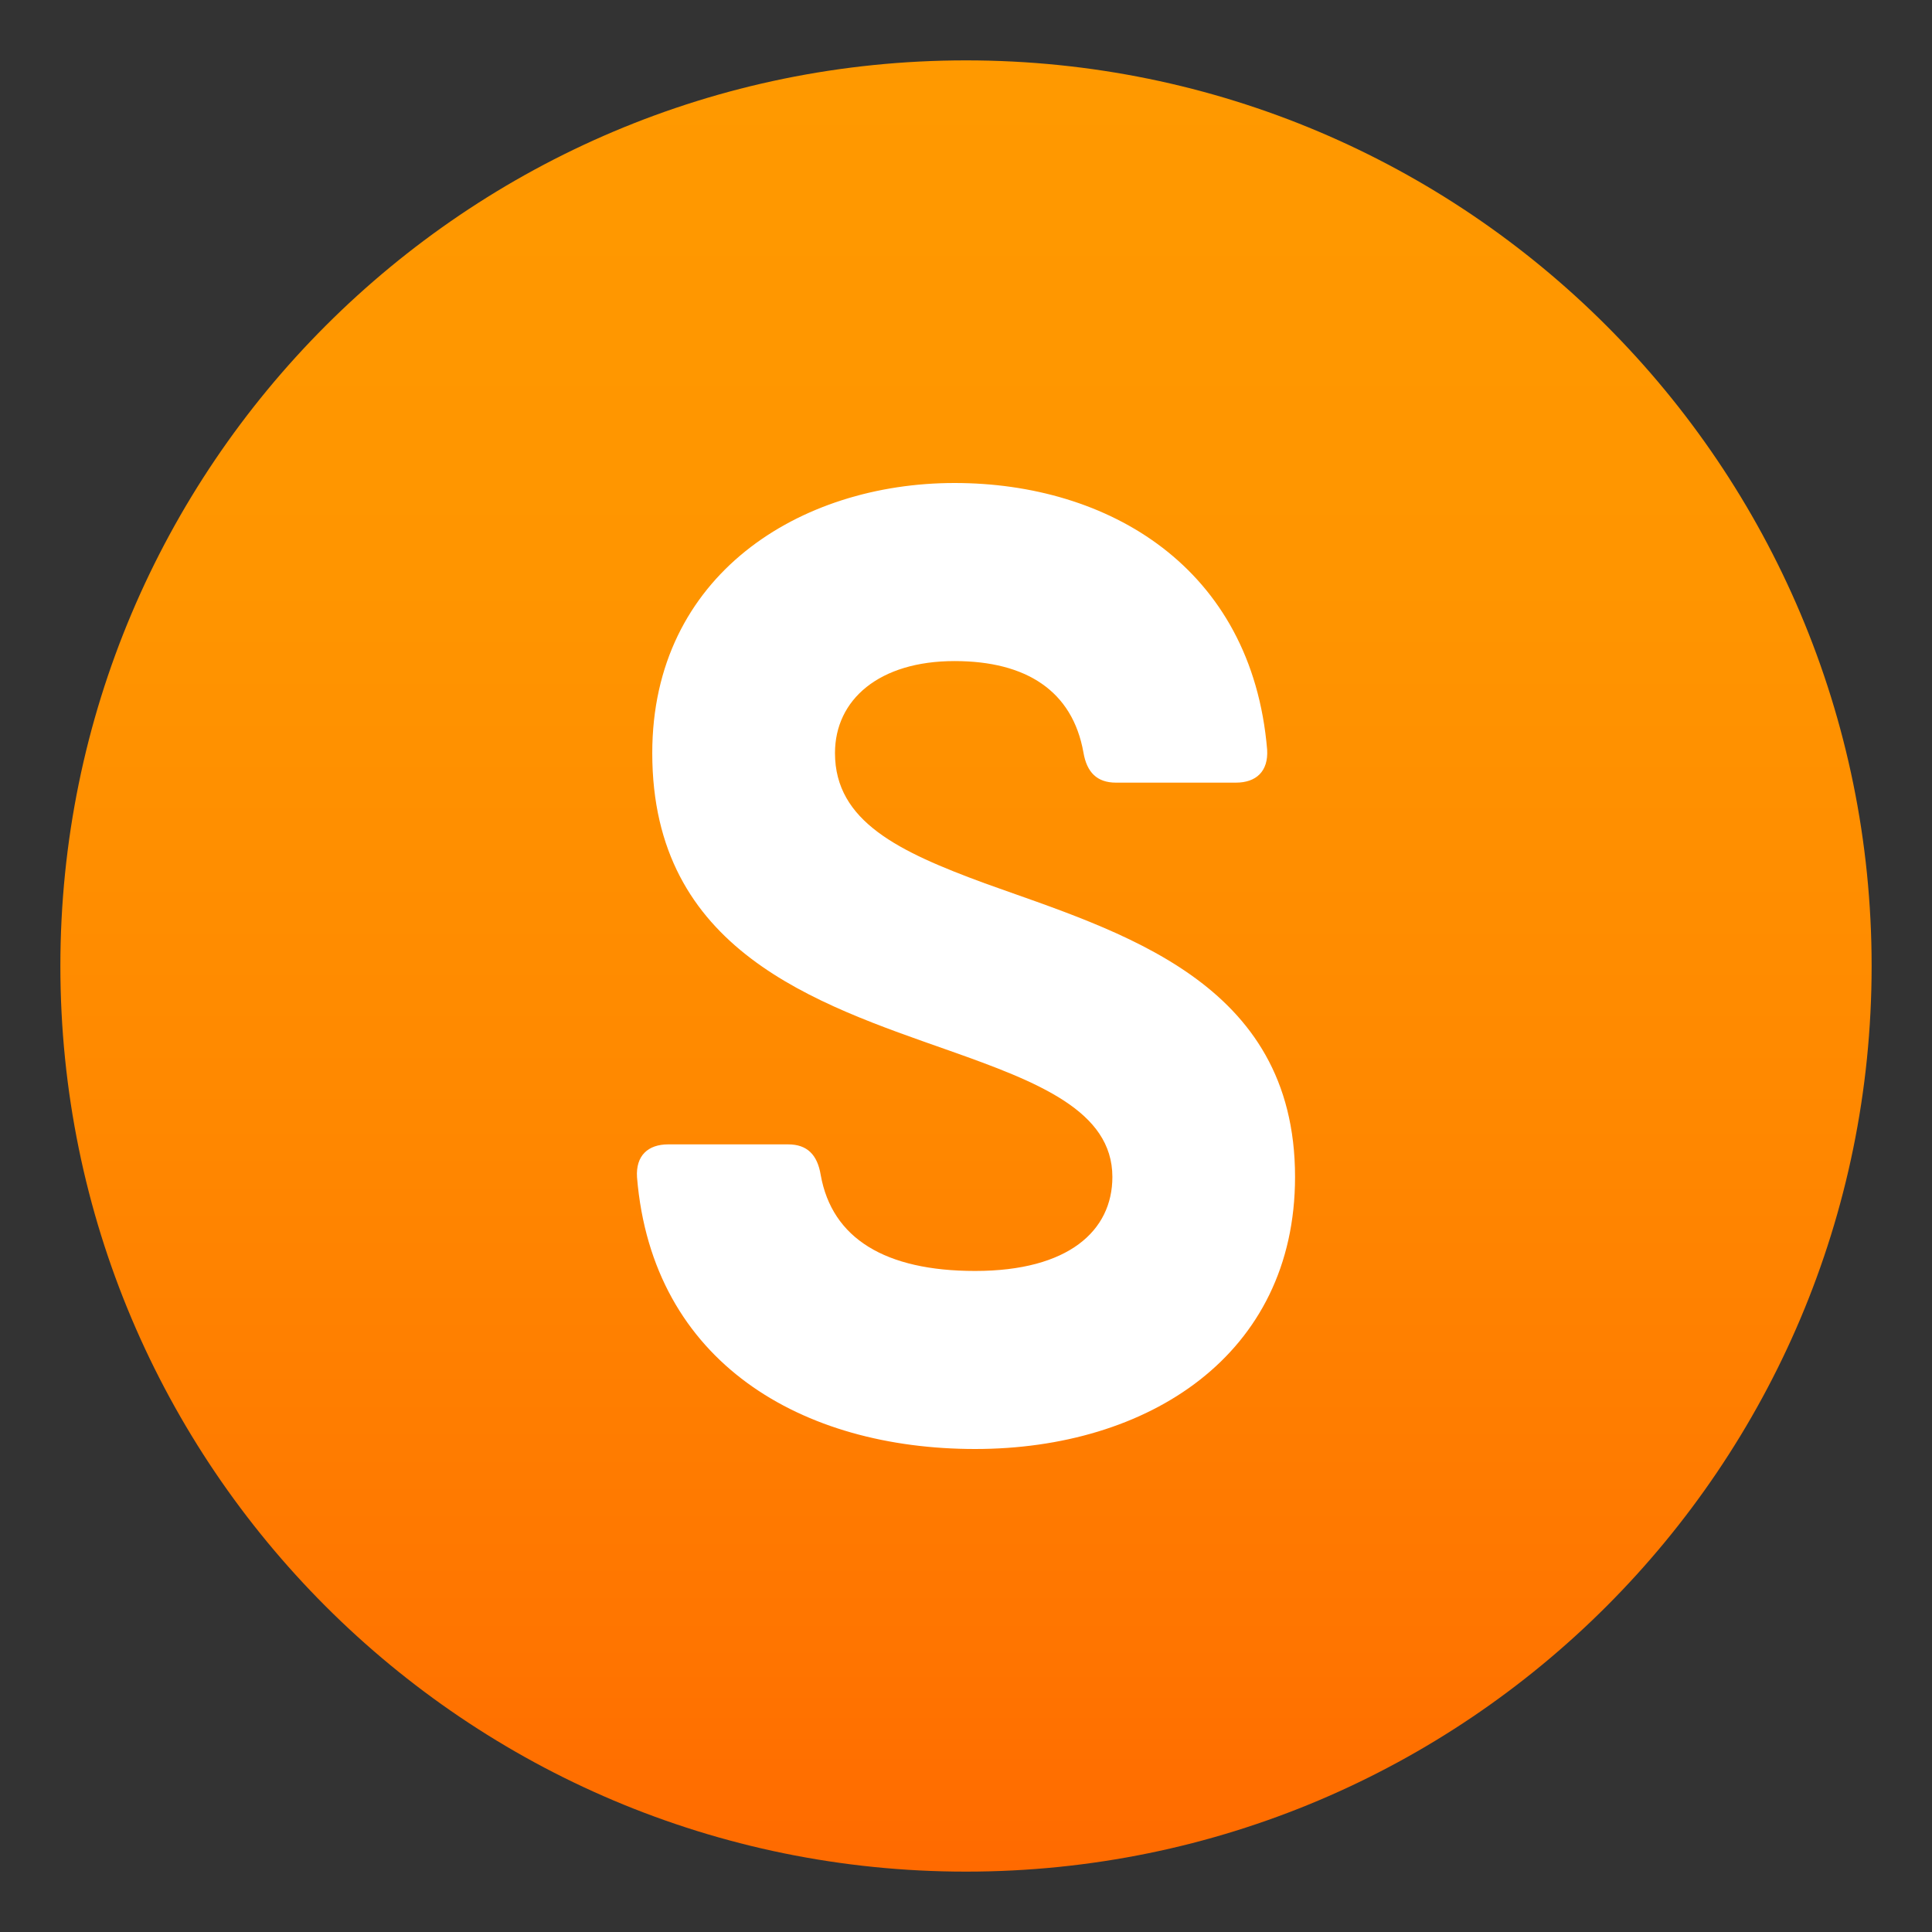 <?xml version="1.0" encoding="utf-8"?>
<!-- Generator: Adobe Illustrator 15.0.0, SVG Export Plug-In . SVG Version: 6.00 Build 0)  -->
<!DOCTYPE svg PUBLIC "-//W3C//DTD SVG 1.1//EN" "http://www.w3.org/Graphics/SVG/1.1/DTD/svg11.dtd">
<svg version="1.1" id="Layer_1" xmlns:x="http://ns.adobe.com/Extensibility/1.0/" xmlns:i="http://ns.adobe.com/AdobeIllustrator/10.0/" xmlns:graph="http://ns.adobe.com/Graphs/1.0/"
	 xmlns="http://www.w3.org/2000/svg" xmlns:xlink="http://www.w3.org/1999/xlink" xmlns:a="http://ns.adobe.com/AdobeSVGViewerExtensions/3.0/"
	 x="0px" y="0px" width="64px" height="64px" viewBox="0 0 64 64" enable-background="new 0 0 64 64" xml:space="preserve">
<rect x="0" y="0" width="64" height="64" fill="#333333" stroke="none"/>
<linearGradient id="SVGID_1_" gradientUnits="userSpaceOnUse" x1="32" y1="2" x2="32" y2="62.001">
	<stop  offset="0" style="stop-color:#FF9900"/>
	<stop  offset="0.287" style="stop-color:#FF9500"/>
	<stop  offset="0.585" style="stop-color:#FF8800"/>
	<stop  offset="0.887" style="stop-color:#FF7400"/>
	<stop  offset="1" style="stop-color:#FF6A00"/>
	<a:midPointStop  offset="0" style="stop-color:#FF9900"/>
	<a:midPointStop  offset="0.7" style="stop-color:#FF9900"/>
	<a:midPointStop  offset="1" style="stop-color:#FF6A00"/>
</linearGradient>
<path fill="url(#SVGID_1_)" d="M2,32C2,15.436,15.44,2,32,2c16.572,0,30,13.436,30,30c0,16.57-13.428,30-30,30
	C15.44,62,2,48.57,2,32z"/>
<path fill="#FFFFFF" d="M21.102,38.998c-0.045-0.715,0.363-1.089,1.033-1.089h3.974c0.627,0,0.968,0.341,1.078,1.013
	c0.374,2.102,2.136,3.18,5.116,3.18c3.093,0,4.546-1.332,4.546-3.114c0-2.19-2.467-3.147-5.392-4.182
	c-4.436-1.563-9.85-3.312-9.85-9.86c0-5.898,4.886-8.946,10.014-8.946c5.083,0,9.849,2.784,10.355,8.836
	c0.043,0.715-0.363,1.09-1.035,1.09h-3.973c-0.627,0-0.967-0.341-1.078-1.001c-0.363-2.036-1.893-3.026-4.269-3.026
	c-2.498,0-3.961,1.277-3.961,3.048c0,2.267,2.123,3.268,4.963,4.314C37.09,30.867,42.9,32.484,42.9,38.987
	C42.9,44.896,38.025,48,32.303,48C26.592,48,21.608,45.161,21.102,38.998z"/>
</svg>
